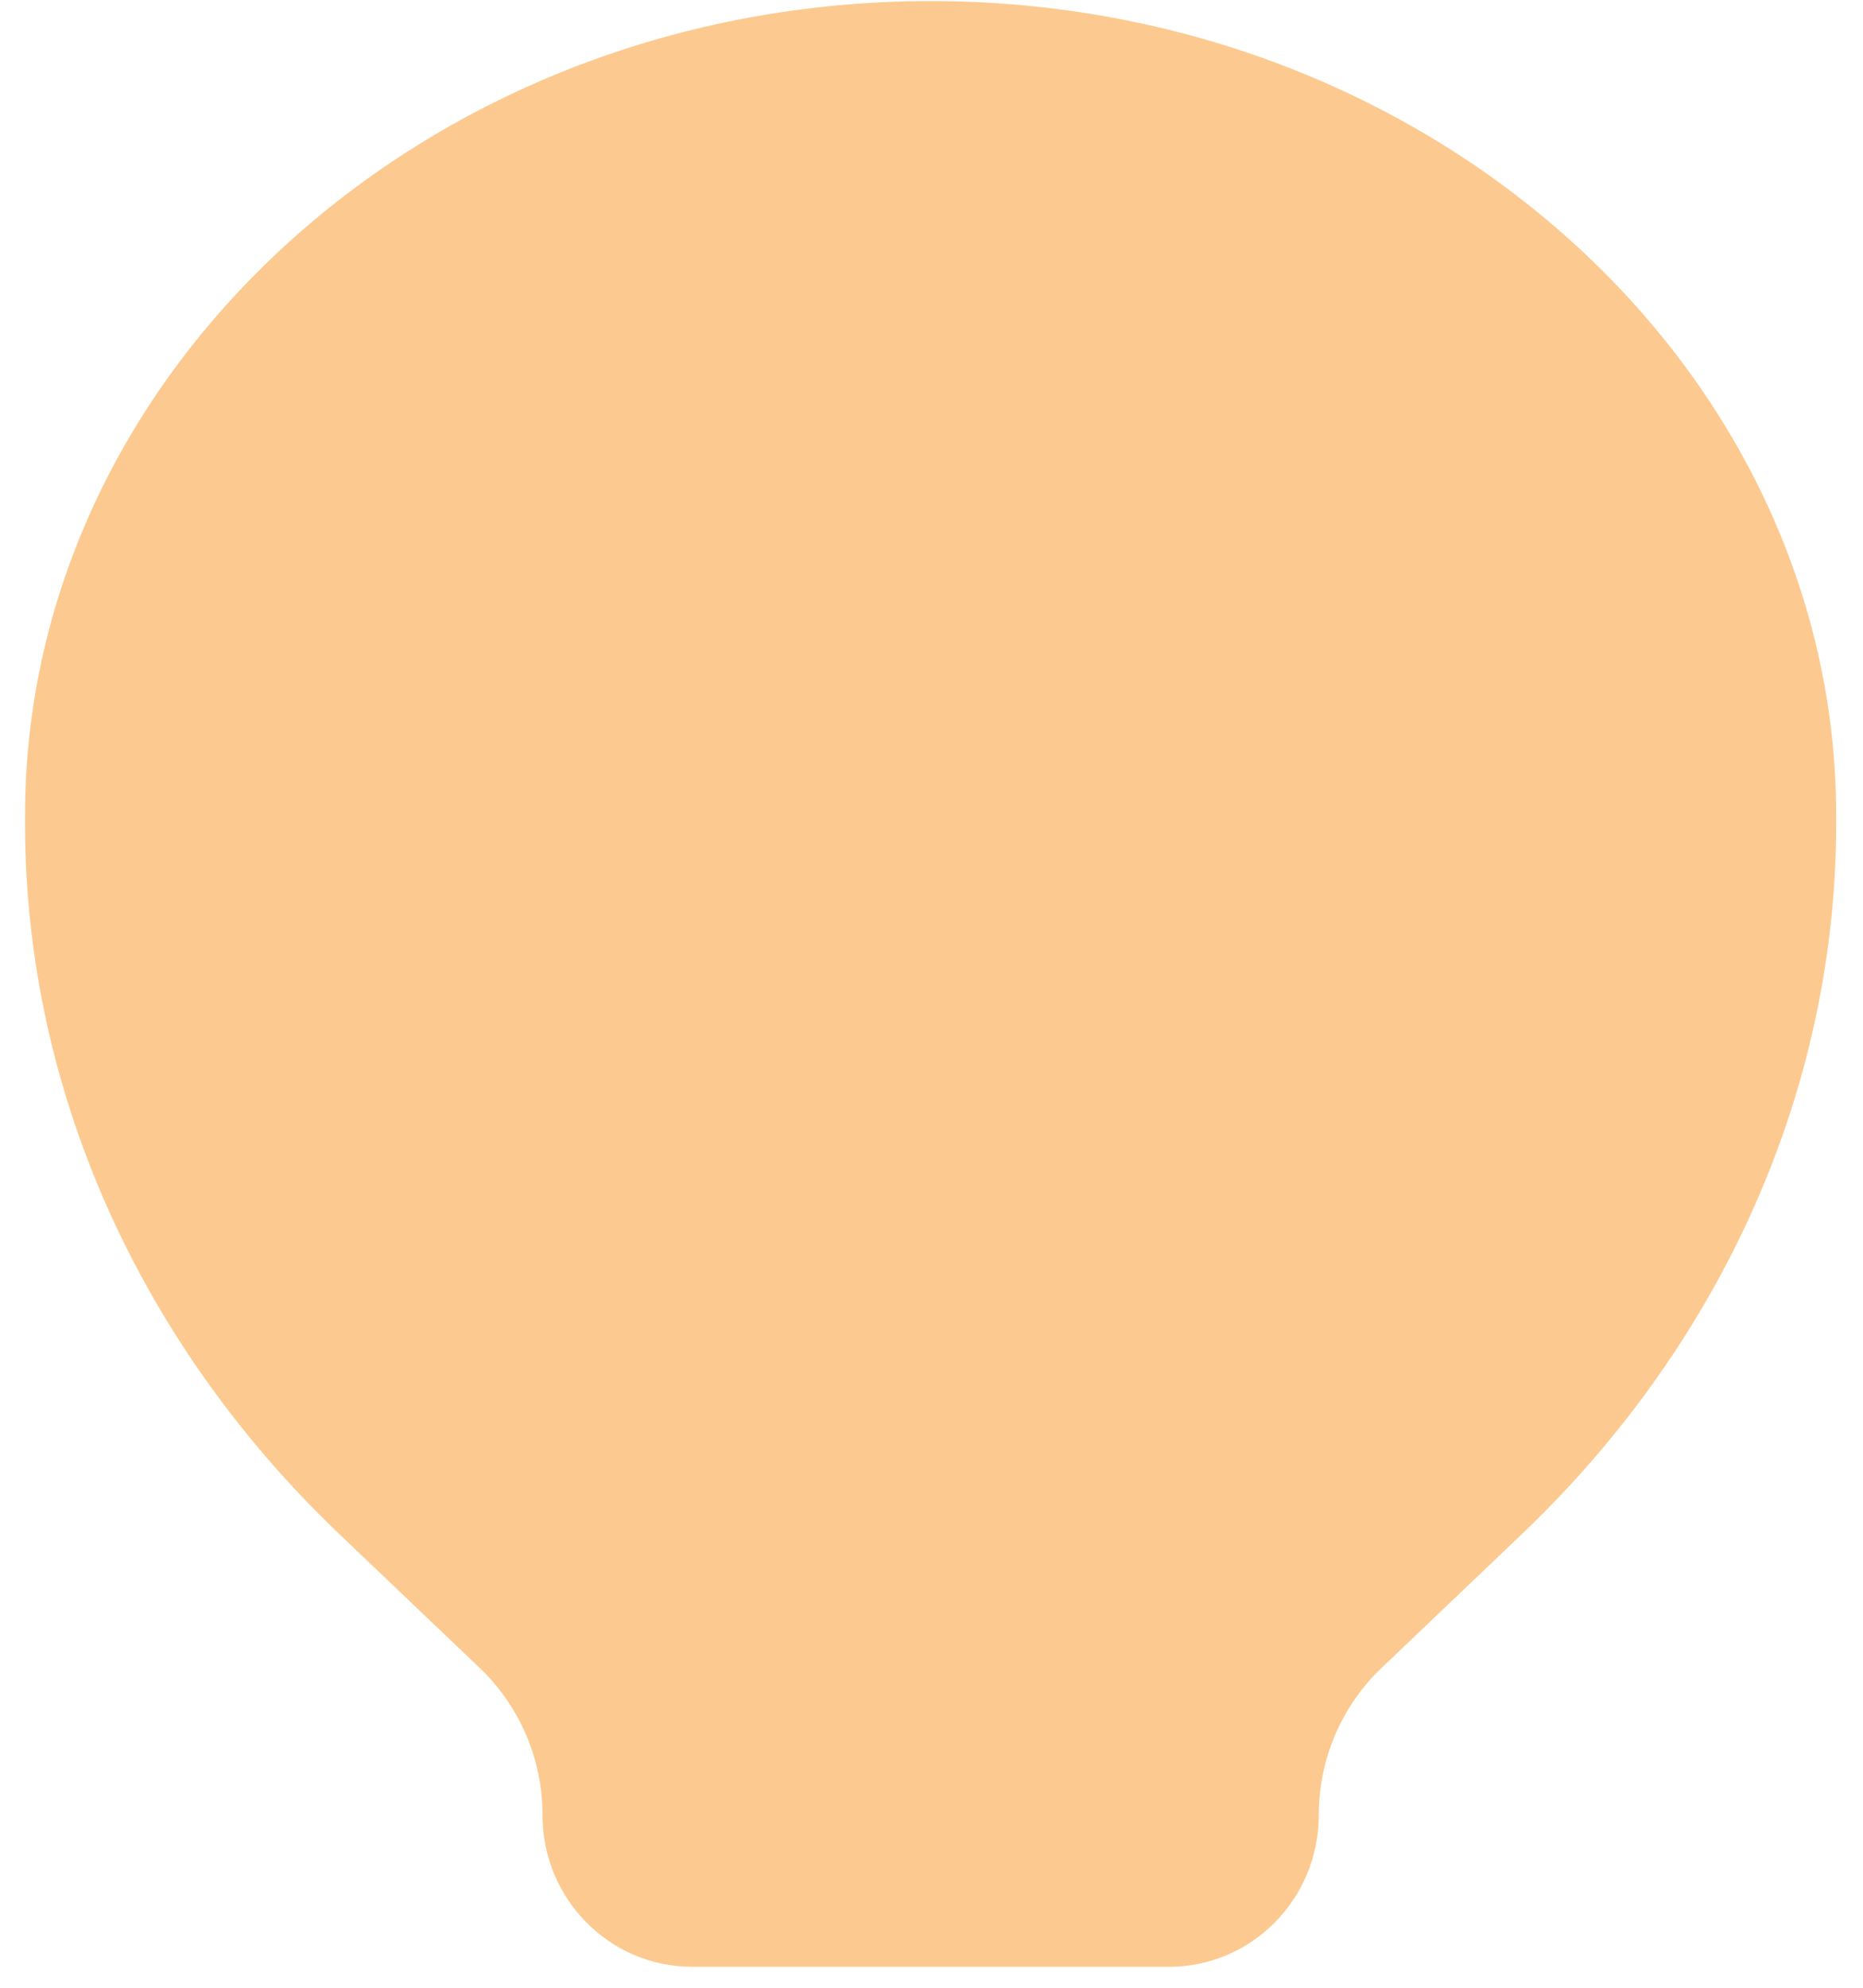 <svg width="45" height="48" viewBox="0 0 45 48" fill="none" xmlns="http://www.w3.org/2000/svg">
<g opacity="0.5">
<path d="M8.137 36.989L11.587 40.278C12.555 41.2 13.104 42.487 13.104 43.833C13.104 45.855 14.722 47.494 16.719 47.494H28.238C30.235 47.494 31.854 45.855 31.854 43.833C31.854 42.487 32.402 41.2 33.37 40.278L36.82 36.989C41.637 32.364 44.326 26.287 44.353 19.969L44.353 19.703C44.353 8.908 34.56 0.026 22.479 0.026C10.397 0.026 0.604 8.908 0.604 19.703L0.604 19.969C0.631 26.287 3.32 32.364 8.137 36.989Z" fill="#F99621"/>
</g>
</svg>
